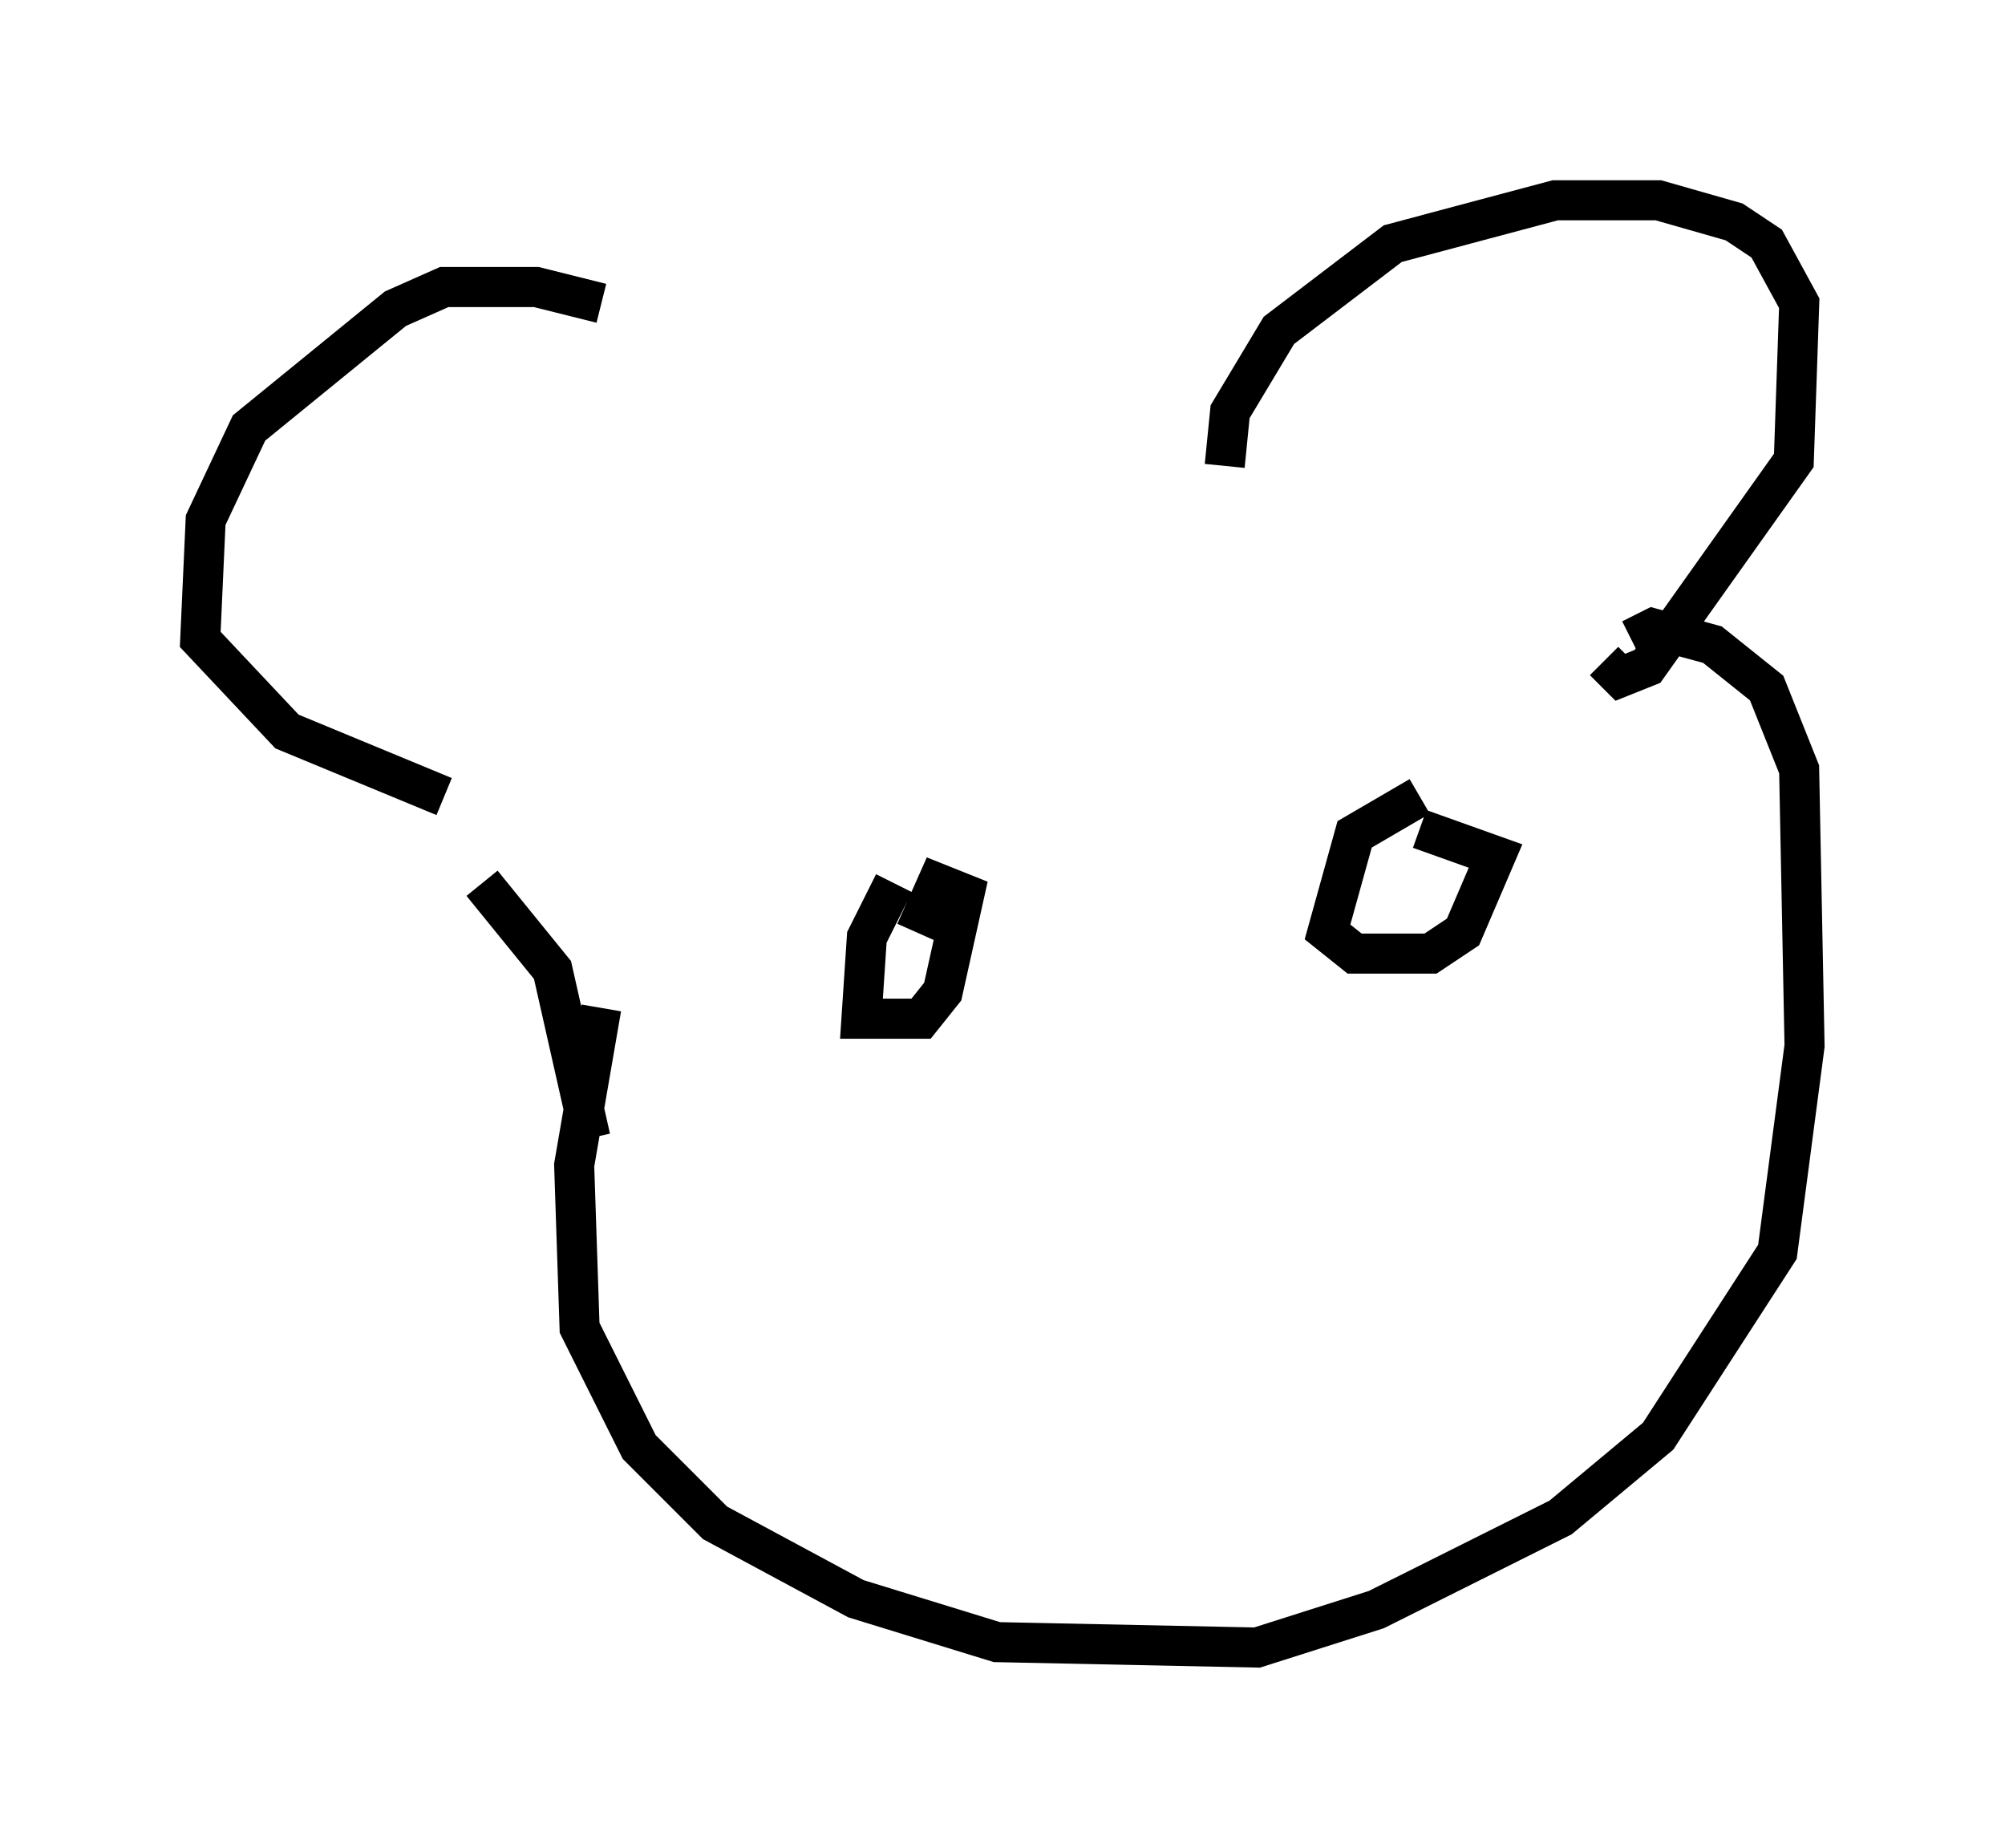 <?xml version="1.0" encoding="utf-8" ?>
<svg baseProfile="full" height="46.13" version="1.1" width="50.054" xmlns="http://www.w3.org/2000/svg" xmlns:ev="http://www.w3.org/2001/xml-events" xmlns:xlink="http://www.w3.org/1999/xlink"><defs /><rect fill="white" height="46.13" width="50.054" x="0" y="0" /><path d="M18.261, 10.819 m-3.248, -3.248 l-1.624, -0.406 -2.3, 0.0 l-1.218, 0.541 -3.654, 2.977 l-1.083, 2.3 -0.135, 2.977 l2.165, 2.3 3.924, 1.624 m19.486, -8.254 l0.135, -1.353 1.218, -2.03 l2.842, -2.165 4.059, -1.083 l2.571, 0.0 1.894, 0.541 l0.812, 0.541 0.812, 1.488 l-0.135, 3.924 -3.654, 5.142 l-0.677, 0.271 -0.406, -0.406 m-28.011, 5.548 l1.759, 2.165 0.947, 4.195 m0.271, -3.248 l-0.677, 3.924 0.135, 4.059 l1.488, 2.977 1.894, 1.894 l3.518, 1.894 3.518, 1.083 l6.495, 0.135 2.977, -0.947 l4.601, -2.3 2.436, -2.03 l2.977, -4.601 0.677, -5.142 l-0.135, -6.901 -0.812, -2.03 l-1.353, -1.083 -1.488, -0.406 l-0.541, 0.271 m-18.403, 6.089 l-0.677, 1.353 -0.135, 2.03 l1.488, 0.0 0.541, -0.677 l0.541, -2.436 -0.677, -0.271 l-0.541, 1.218 m12.584, -3.383 l-1.624, 0.947 -0.677, 2.436 l0.677, 0.541 1.894, 0.0 l0.812, -0.541 0.812, -1.894 l-1.894, -0.677 " fill="none" stroke="black" stroke-width="1" /></svg>